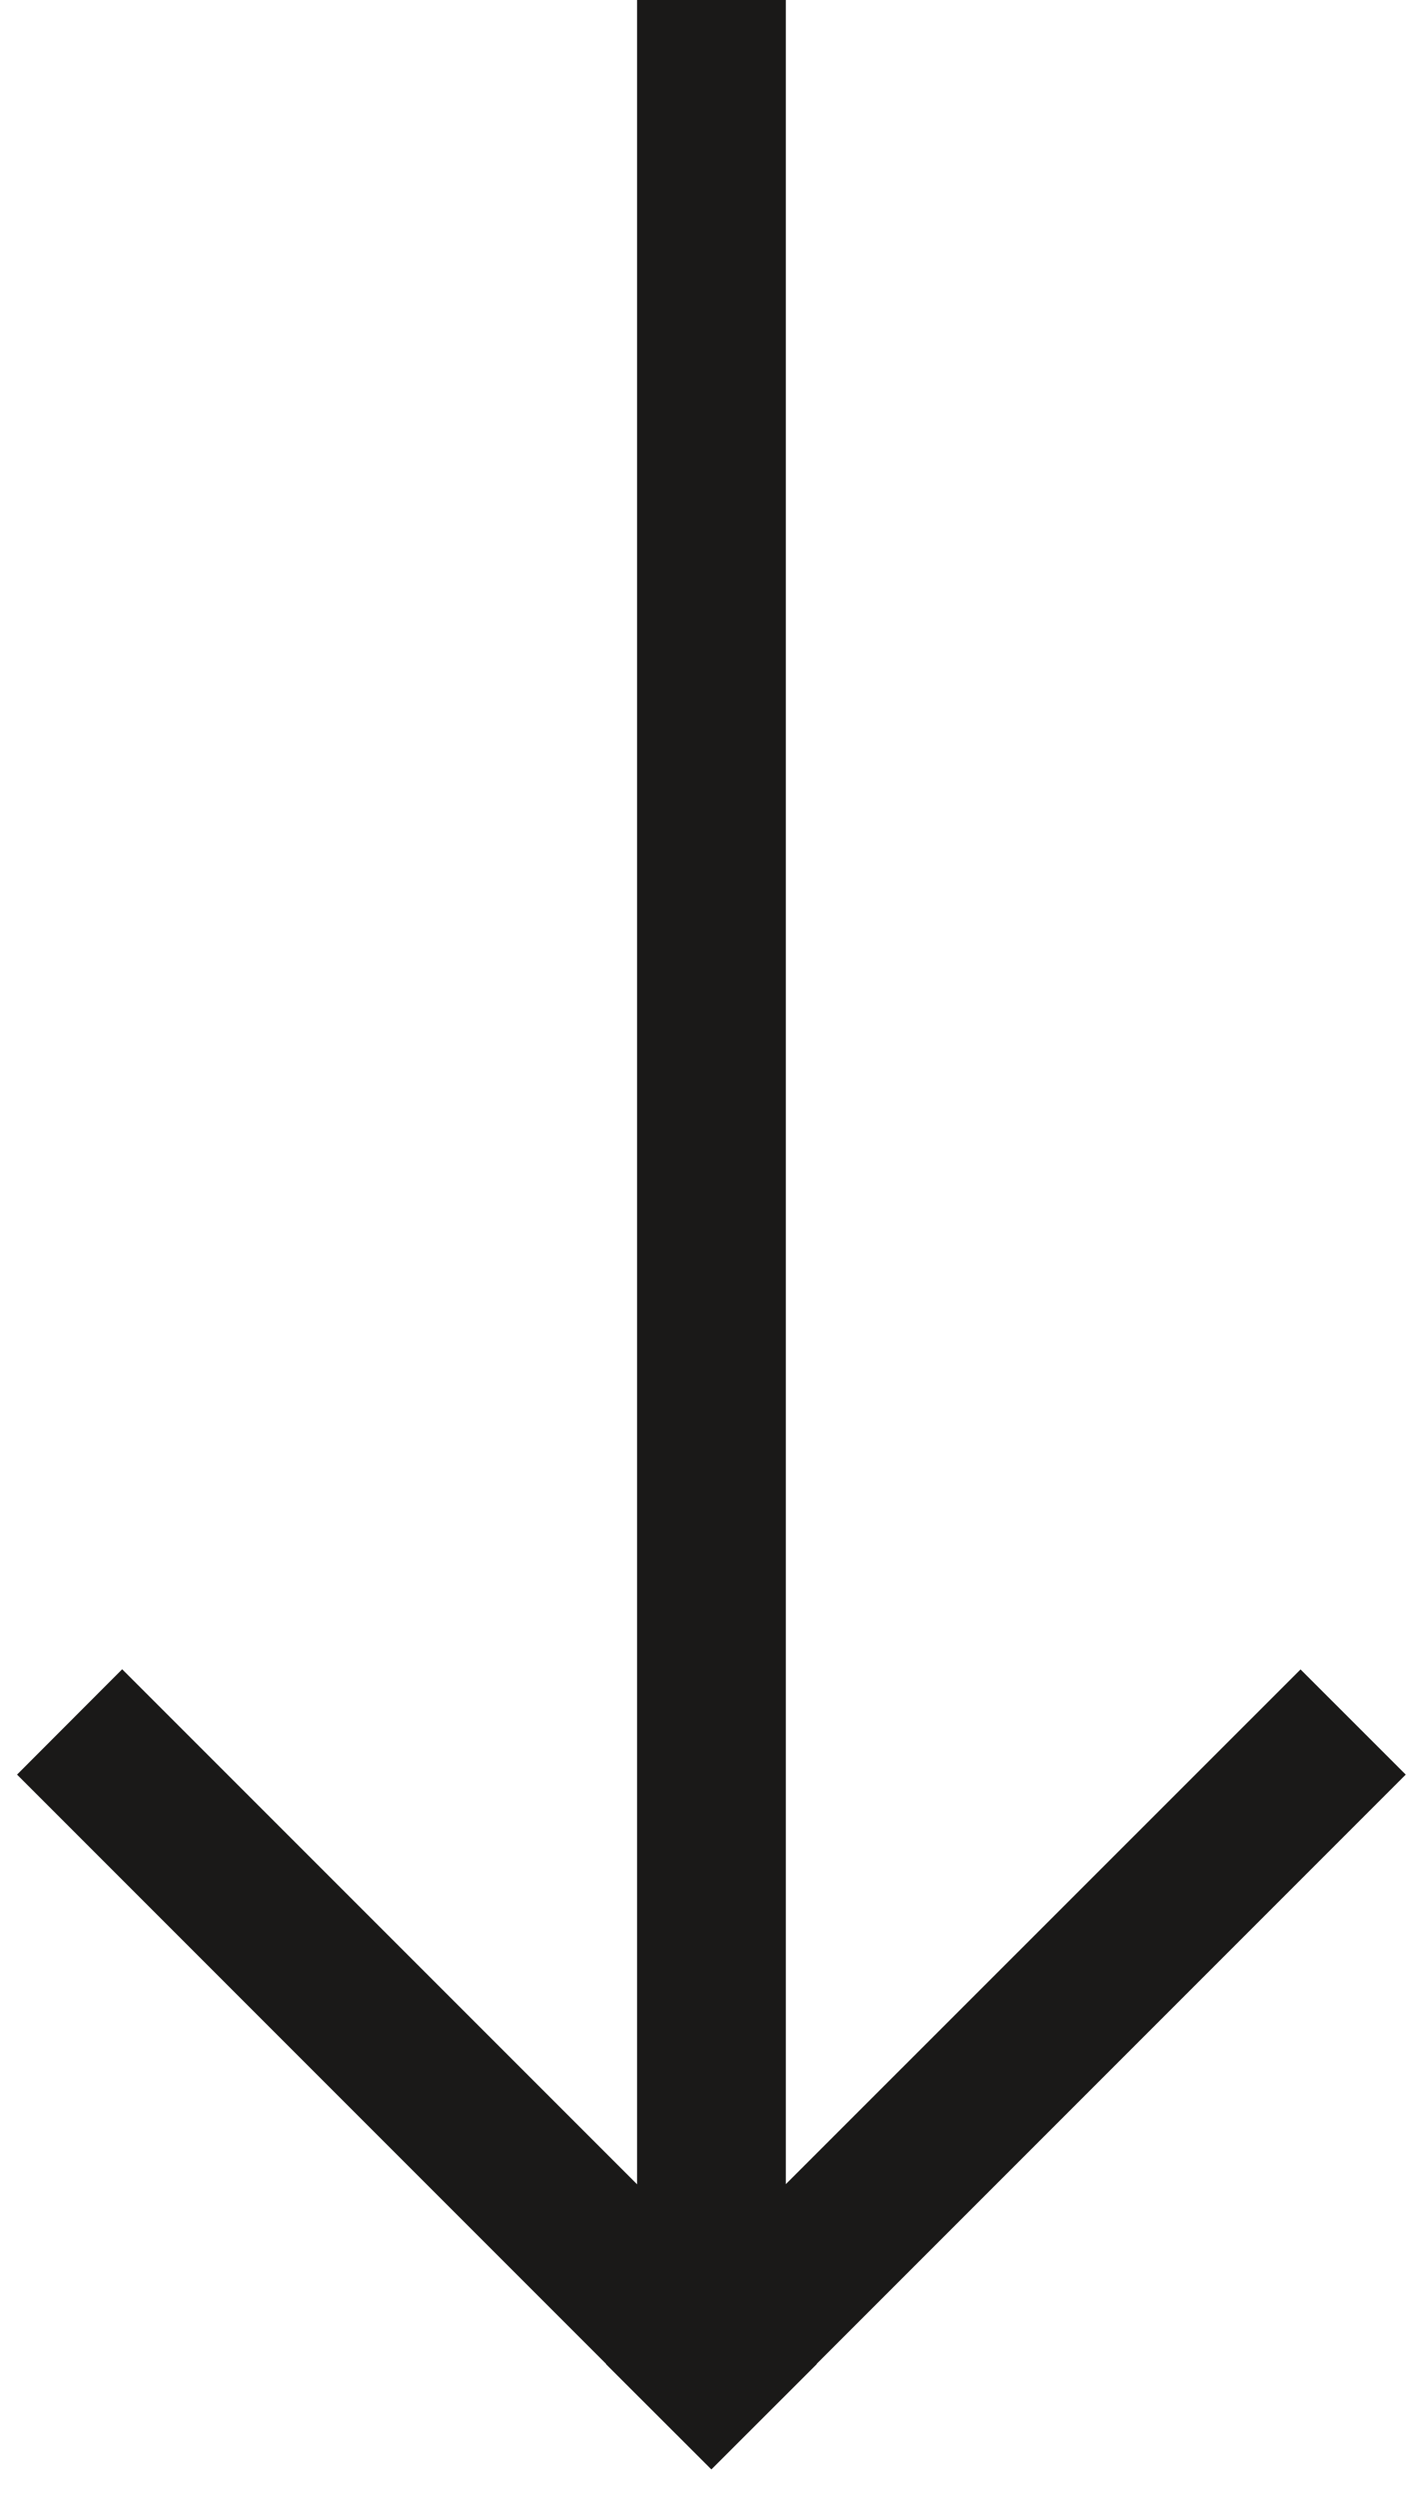 <?xml version="1.0" encoding="UTF-8" standalone="no"?>
<svg viewBox="0 0 25 44" version="1.1" xmlns="http://www.w3.org/2000/svg" xmlns:xlink="http://www.w3.org/1999/xlink">
    <!-- Generator: Sketch 3.6.1 (26313) - http://www.bohemiancoding.com/sketch -->
    <title>Arrow</title>
    <desc>Created with Sketch.</desc>
    <defs></defs>
    <g id="Page-1" stroke="none" stroke-width="1" fill="none" fill-rule="evenodd">
        <path d="M13.835,38.441 L13.835,0 L11.216,0 L11.216,38.444 L2.151,29.379 L0.3,31.233 L10.671,41.605 L10.668,41.608 L12.522,43.46 L12.524,43.458 L12.526,43.46 L14.38,41.608 L14.377,41.605 L24.749,31.233 L22.897,29.382 L13.835,38.441 Z" id="Arrow" fill="#1A1918"></path>
    </g>
</svg>
